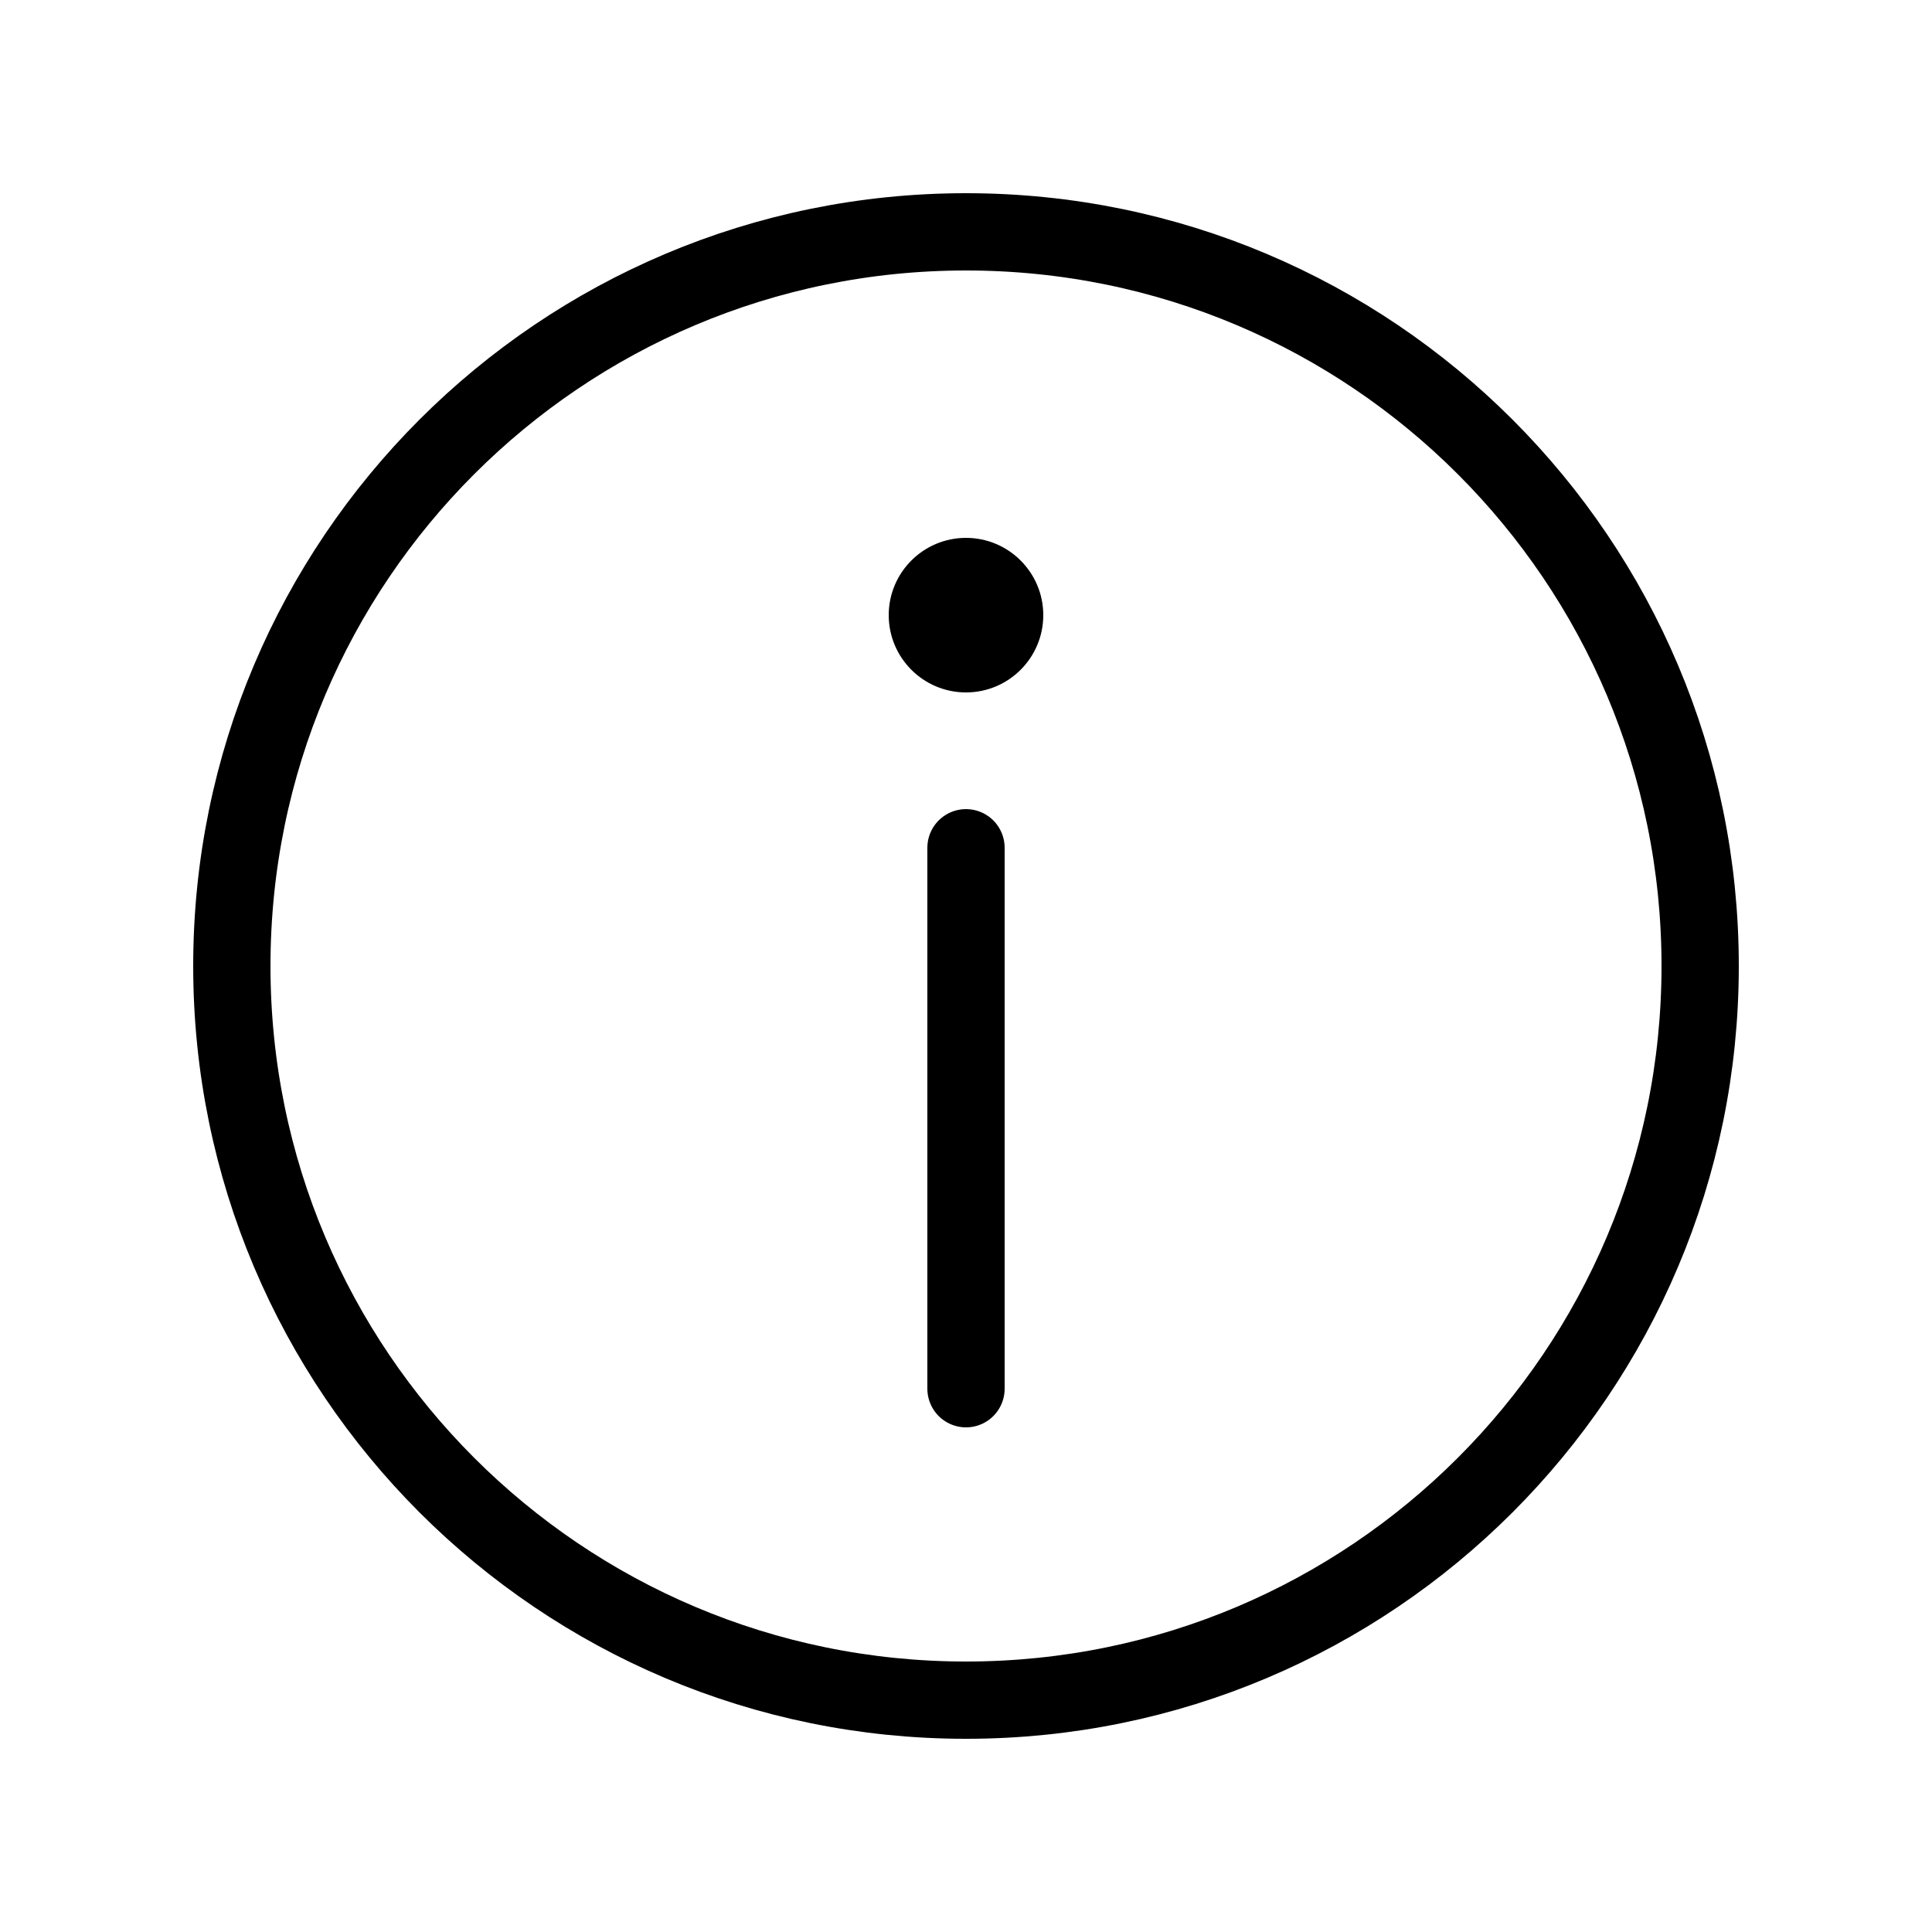<?xml version="1.0" encoding="utf-8"?><!-- Uploaded to: SVG Repo, www.svgrepo.com, Generator: SVG Repo Mixer Tools -->
<svg width="24" height="24" viewBox="-0.5 0 25 25" fill="none" xmlns="http://www.w3.org/2000/svg">
<path d="M12 22C17.247 22 21.5 17.747 21.5 12.5C21.5 7.253 17.247 3 12 3C6.753 3 2.5 7.253 2.5 12.5C2.5 17.747 6.753 22 12 22Z" stroke="currentColor" stroke-miterlimit="10" stroke-linecap="round" stroke-linejoin="round"/>
<path d="M12 10.97V17.97" stroke="currentColor" stroke-miterlimit="10" stroke-linecap="round" stroke-linejoin="round"/>
<path d="M12 8.96C12.552 8.96 13 8.512 13 7.96C13 7.408 12.552 6.96 12 6.96C11.448 6.96 11 7.408 11 7.96C11 8.512 11.448 8.96 12 8.96Z" fill="currentColor"/>
</svg>